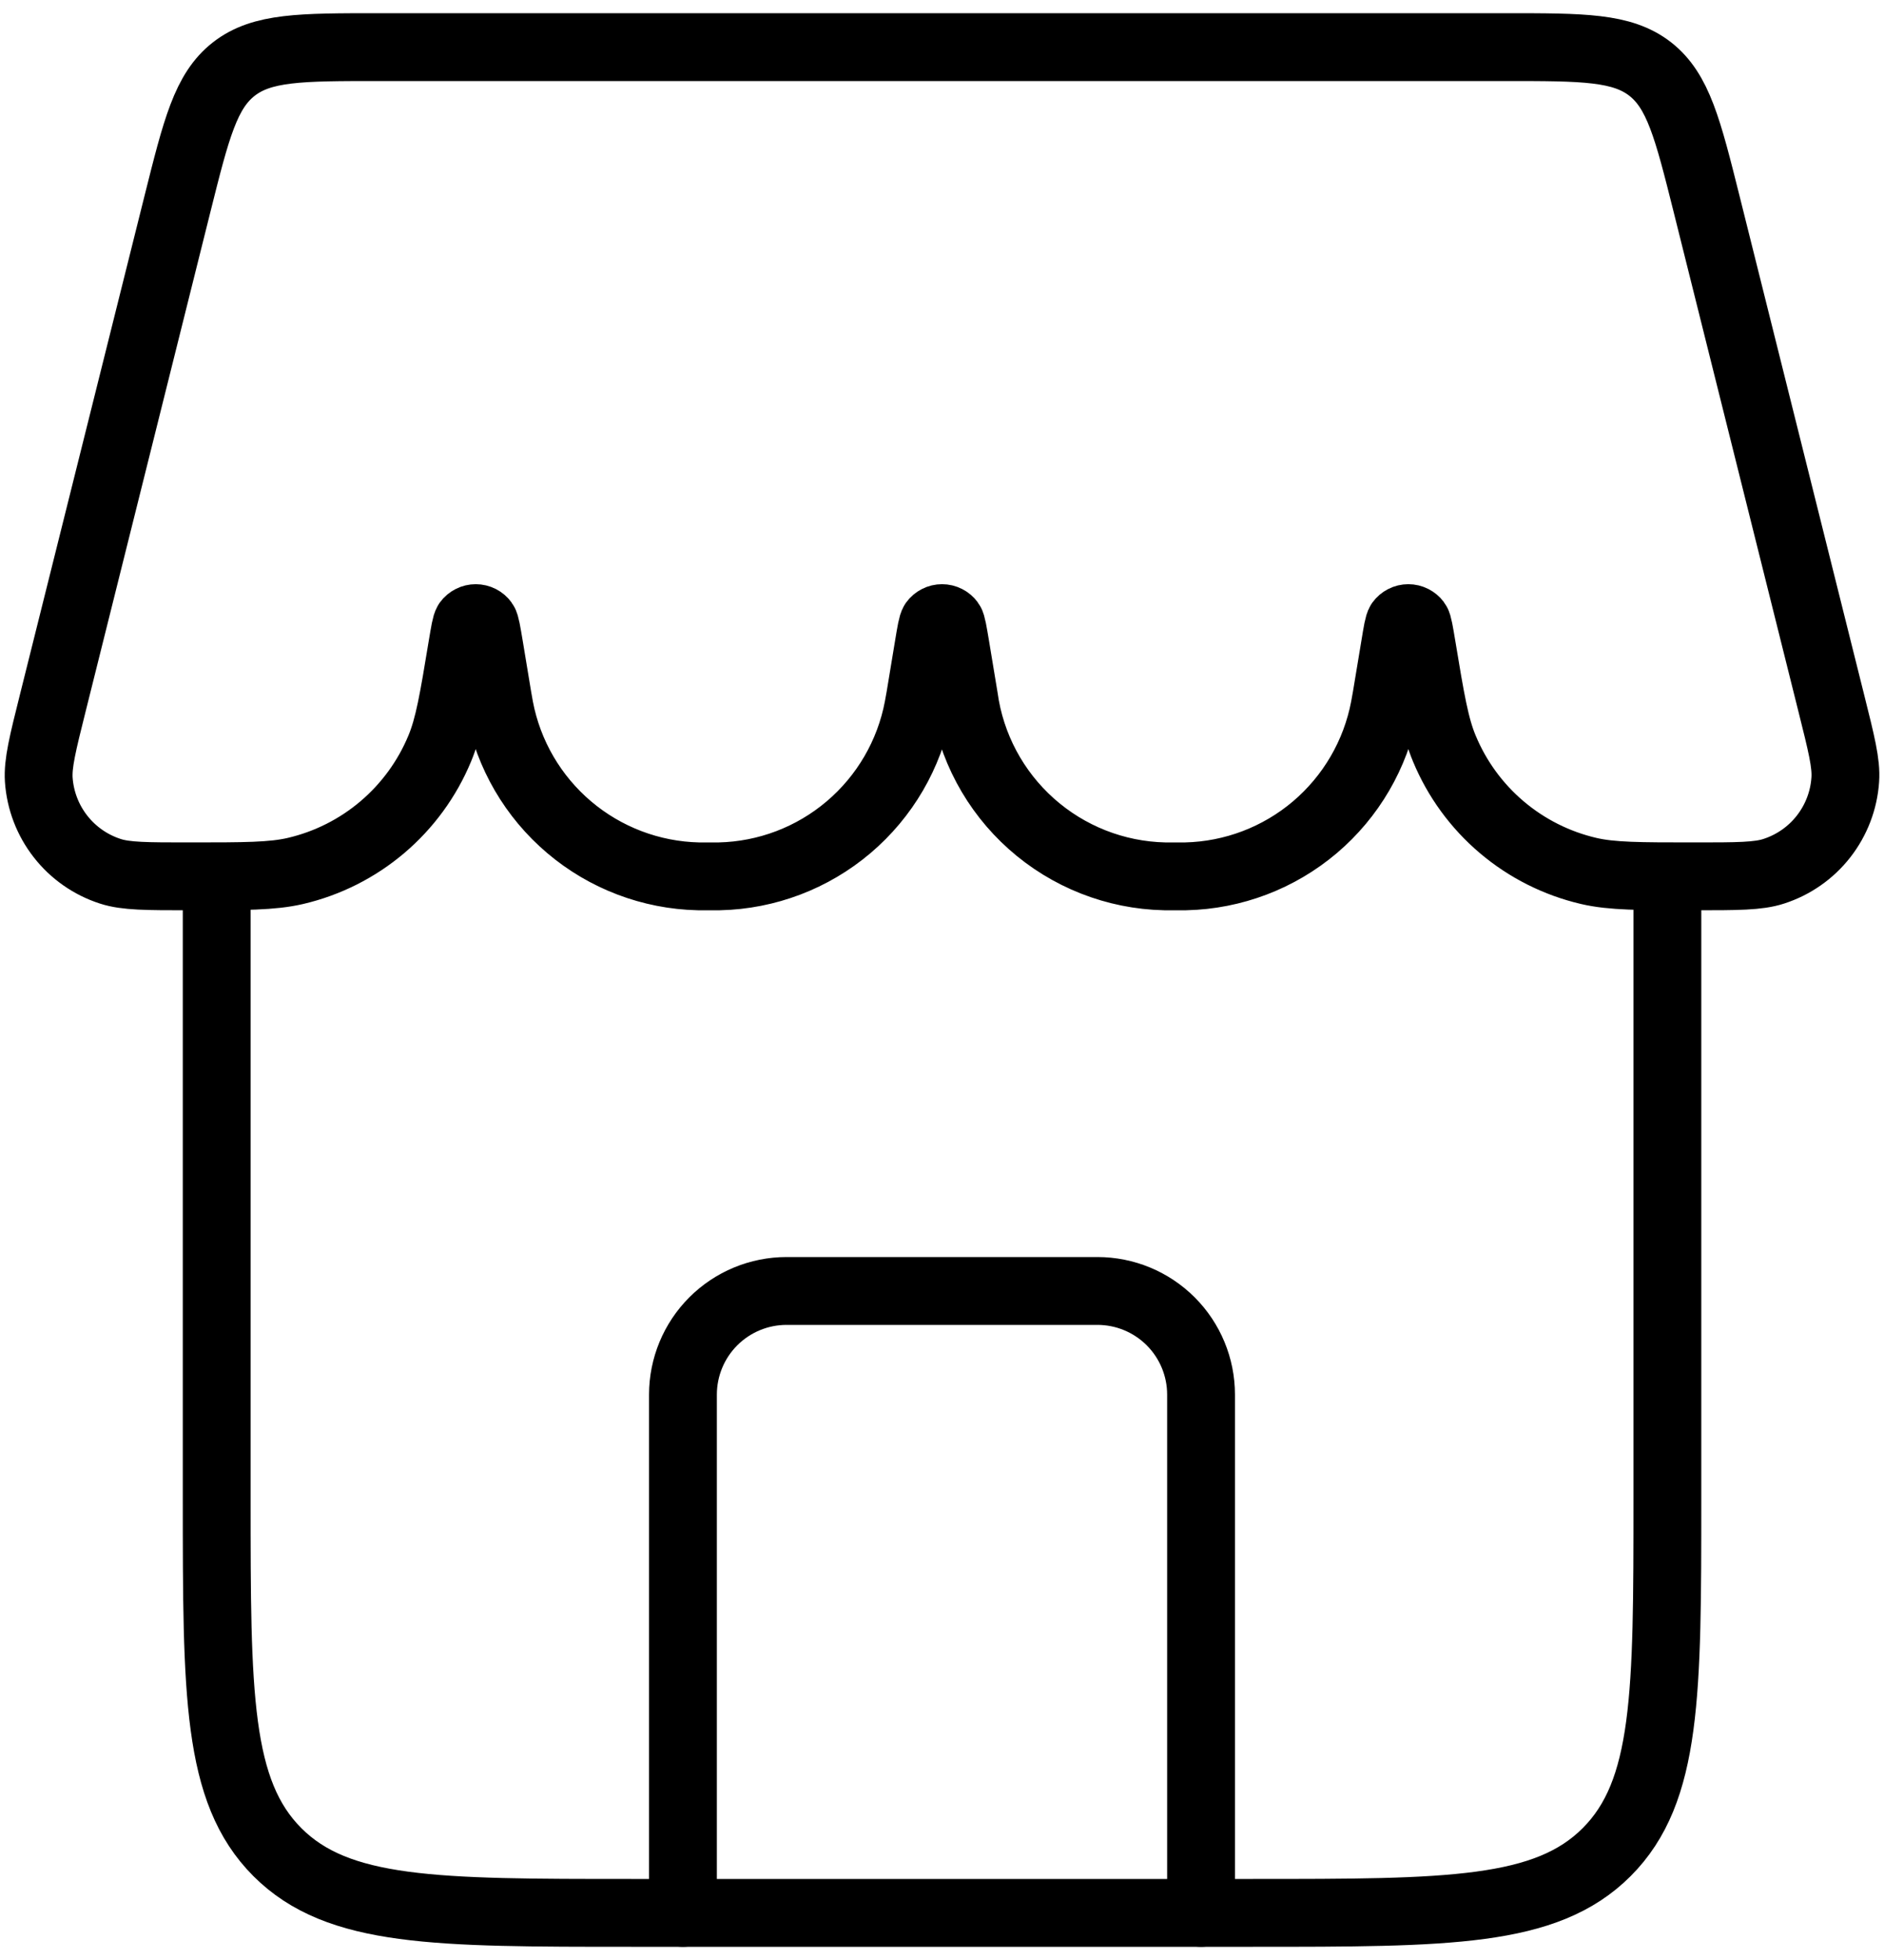 <svg width="50" height="52" viewBox="0 0 50 52" fill="none" xmlns="http://www.w3.org/2000/svg">
<path d="M31.875 50.75V37C31.875 36.271 31.585 35.571 31.07 35.056C30.554 34.54 29.854 34.25 29.125 34.25H20.875C20.146 34.25 19.446 34.54 18.93 35.056C18.415 35.571 18.125 36.271 18.125 37V50.75" stroke="black" stroke-width="1.8" stroke-linecap="round" stroke-linejoin="round"/>
<path d="M5.751 23.25V39.75C5.751 44.937 5.751 47.527 7.362 49.139C8.974 50.75 11.564 50.75 16.751 50.75H33.251C38.437 50.75 41.028 50.75 42.639 49.139C44.251 47.527 44.251 44.937 44.251 39.75V23.25M4.708 5.416C5.209 3.414 5.459 2.416 6.204 1.833C6.952 1.25 7.984 1.25 10.046 1.25H39.955C42.018 1.25 43.049 1.25 43.797 1.833C44.539 2.416 44.792 3.414 45.293 5.416L48.601 18.655C48.868 19.722 49.003 20.253 48.972 20.687C48.935 21.235 48.734 21.759 48.396 22.192C48.058 22.625 47.598 22.946 47.075 23.115C46.663 23.25 46.102 23.25 44.977 23.25C43.511 23.25 42.777 23.25 42.163 23.107C41.313 22.909 40.522 22.511 39.856 21.947C39.19 21.383 38.668 20.668 38.333 19.862C38.088 19.279 37.97 18.57 37.736 17.159C37.67 16.763 37.637 16.565 37.599 16.512C37.573 16.477 37.539 16.449 37.501 16.429C37.462 16.409 37.419 16.399 37.376 16.399C37.332 16.399 37.289 16.409 37.251 16.429C37.212 16.449 37.178 16.477 37.153 16.512C37.114 16.565 37.081 16.76 37.016 17.159L36.793 18.503L36.743 18.779C36.508 20.015 35.856 21.133 34.897 21.947C33.937 22.761 32.727 23.221 31.469 23.25H30.908C29.601 23.221 28.348 22.727 27.372 21.857C26.396 20.987 25.762 19.798 25.584 18.503L25.361 17.156C25.295 16.763 25.262 16.565 25.224 16.512C25.198 16.477 25.165 16.449 25.126 16.429C25.087 16.409 25.044 16.399 25.001 16.399C24.957 16.399 24.914 16.409 24.876 16.429C24.837 16.449 24.803 16.477 24.778 16.512C24.739 16.565 24.706 16.76 24.64 17.159L24.418 18.503L24.368 18.779C24.133 20.015 23.481 21.133 22.521 21.947C21.562 22.761 20.352 23.221 19.094 23.25H18.533C17.275 23.221 16.065 22.761 15.105 21.947C14.145 21.133 13.493 20.015 13.258 18.779L13.209 18.503L12.986 17.156C12.92 16.763 12.887 16.565 12.848 16.512C12.823 16.477 12.79 16.449 12.751 16.429C12.712 16.409 12.669 16.399 12.626 16.399C12.582 16.399 12.539 16.409 12.501 16.429C12.462 16.449 12.428 16.477 12.403 16.512C12.364 16.565 12.332 16.76 12.265 17.159C12.032 18.572 11.914 19.276 11.669 19.862C11.334 20.668 10.812 21.382 10.146 21.947C9.481 22.511 8.69 22.909 7.841 23.107C7.225 23.25 6.493 23.25 5.025 23.25C3.9 23.25 3.339 23.25 2.926 23.115C2.404 22.946 1.944 22.625 1.606 22.192C1.267 21.759 1.067 21.235 1.029 20.687C1.001 20.253 1.133 19.722 1.4 18.655L4.708 5.416Z" stroke="black" stroke-width="1.8"/>
</svg>
